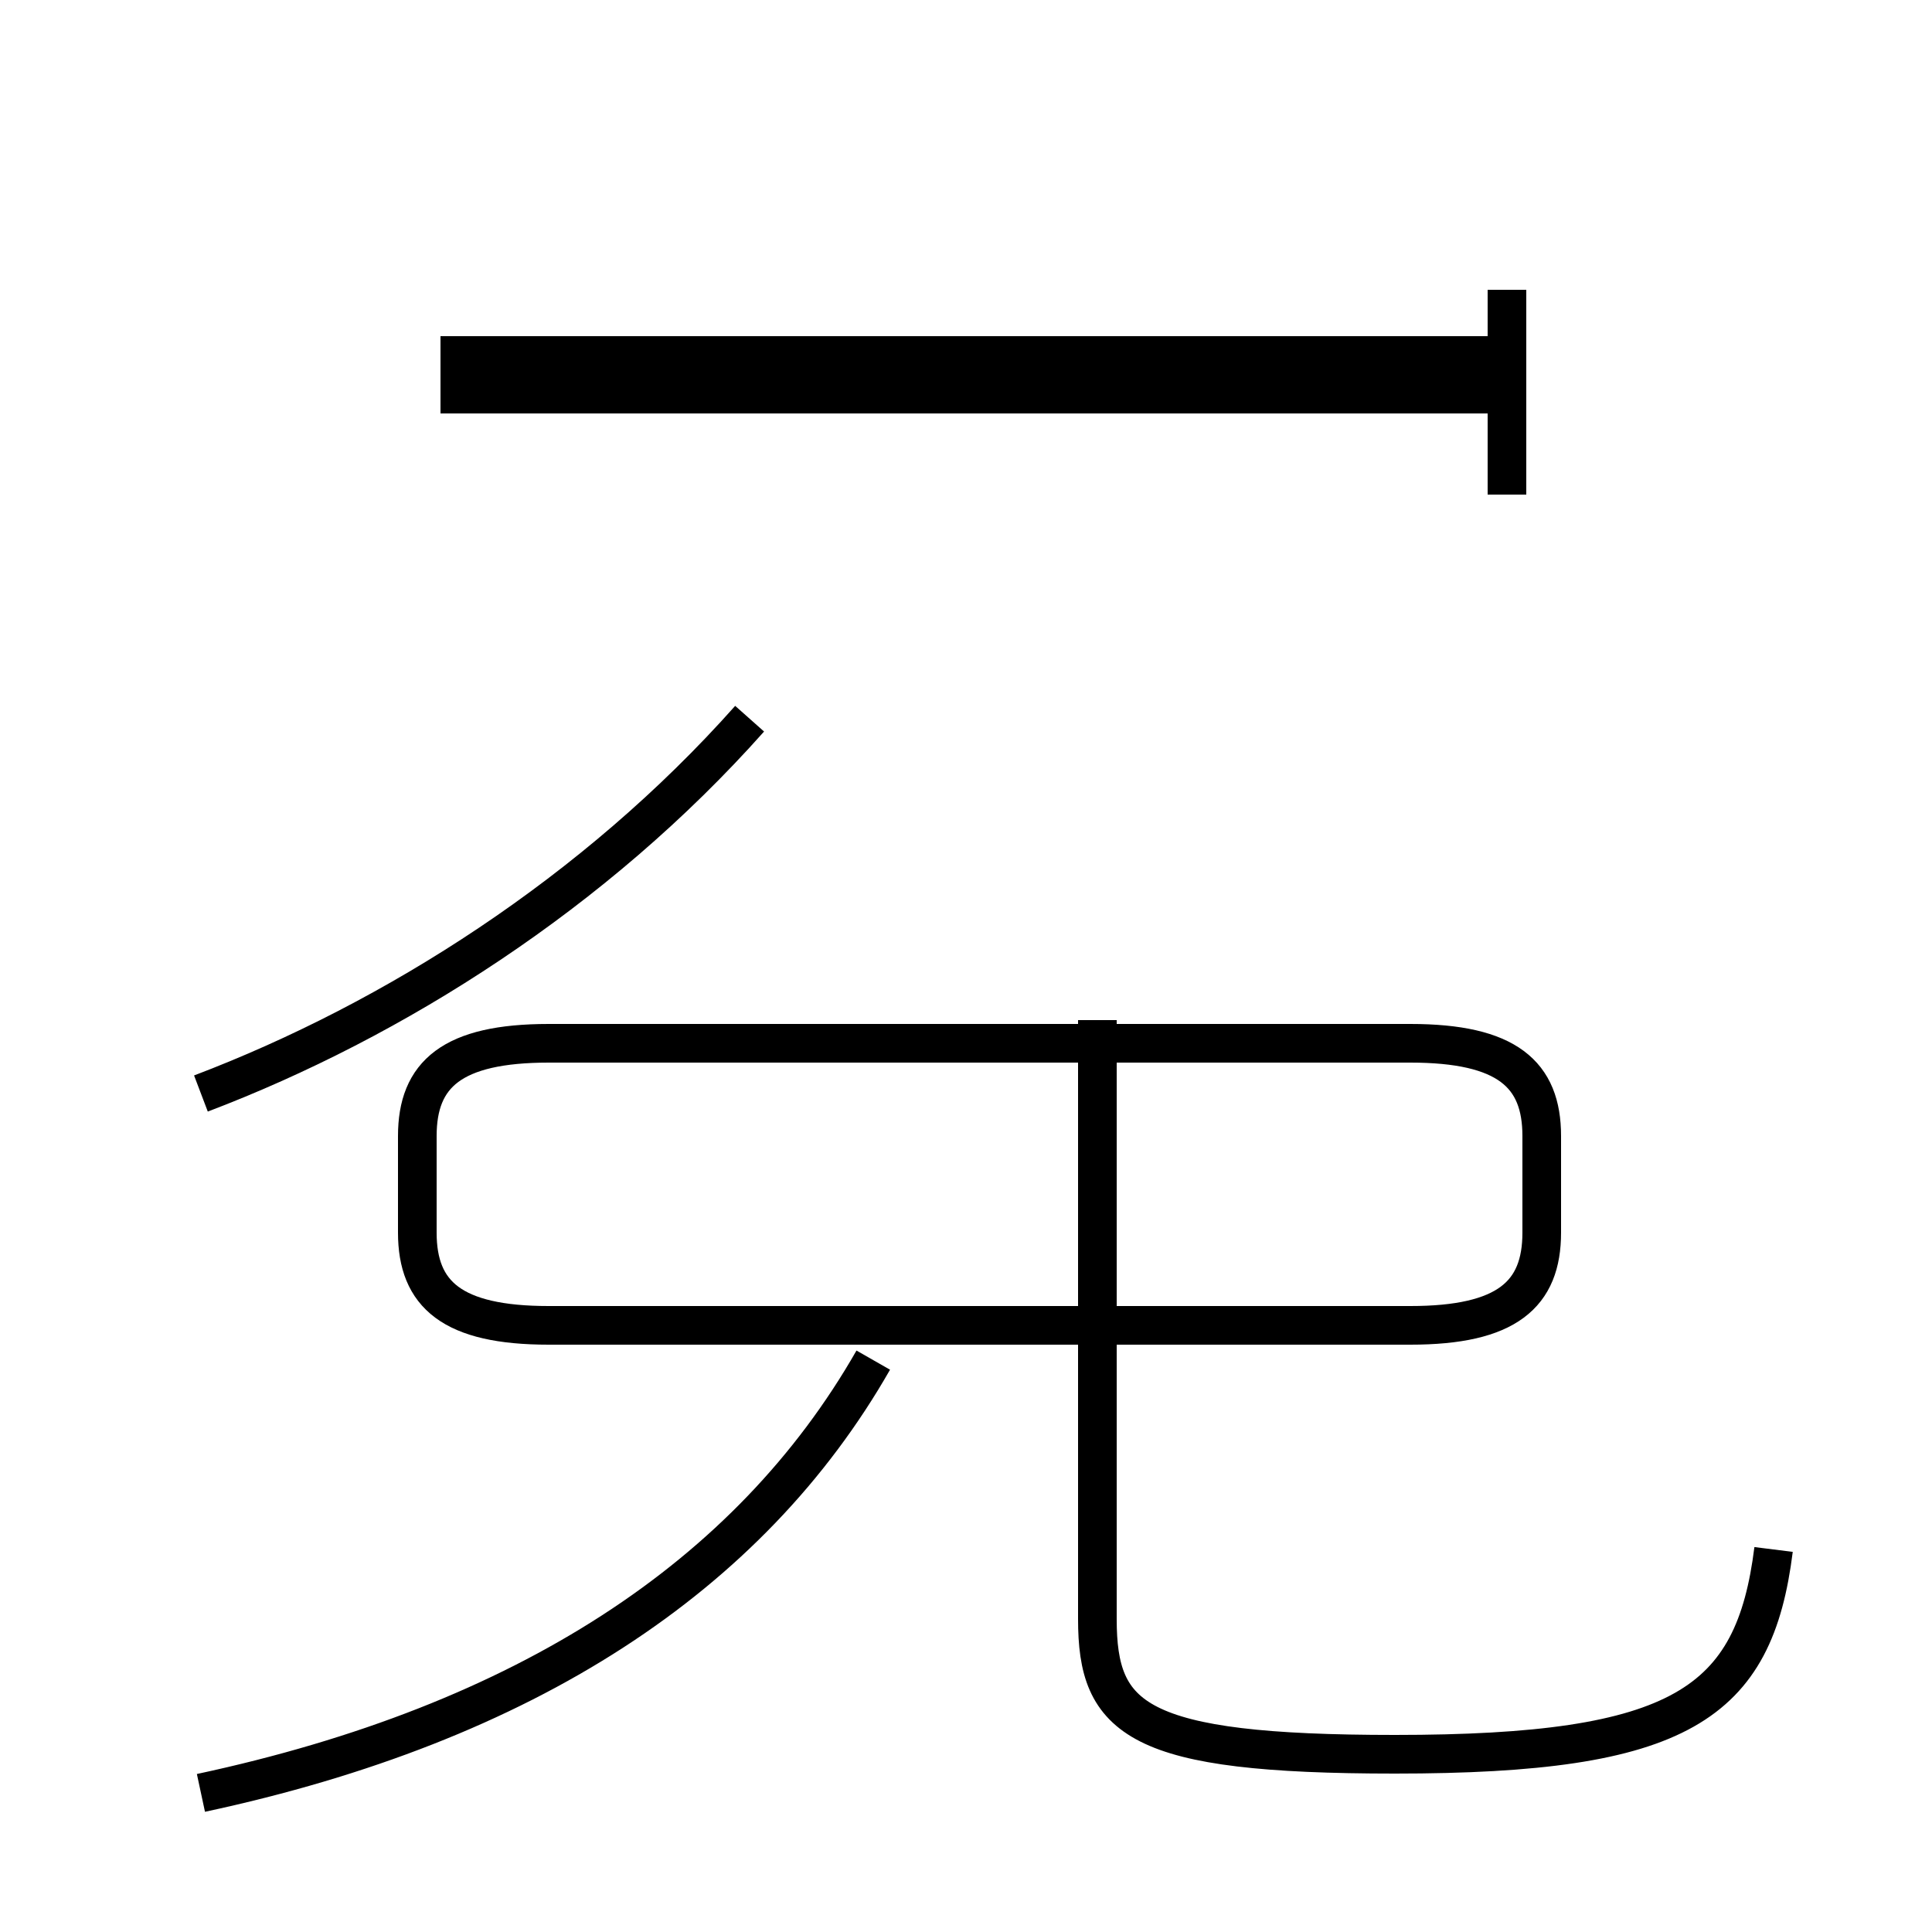 <?xml version='1.0' encoding='utf8'?>
<svg viewBox="0.0 -44.0 50.0 50.0" version="1.1" xmlns="http://www.w3.org/2000/svg">
<rect x="0.0" y="-44.0" width="50.0" height="50.0" fill="#808080" stroke="none"/>
<rect x="-1000" y="-1000" width="2000" height="2000" stroke="white" fill="white"/>
<g style="fill:none; stroke:#000000;  stroke-width:1">
<path d="M 5.2 -2.4 C 13.6 -0.6 19.4 3.2 22.6 8.8 M 45.9 3.9 C 45.4 -0.1 43.5 -1.4 36.1 -1.4 C 29.4 -1.4 28.4 -0.5 28.4 2.1 L 28.4 17.6 M 14.2 9.7 L 36.5 9.7 C 39.0 9.7 39.9 10.5 39.9 12.1 L 39.9 14.6 C 39.9 16.2 39.0 17.0 36.5 17.0 L 14.2 17.0 C 11.7 17.0 10.8 16.2 10.8 14.6 L 10.8 12.1 C 10.8 10.5 11.7 9.7 14.2 9.7 Z M 5.2 15.7 C 10.2 17.6 15.4 20.9 19.4 25.4 M 39.0 33.8 L 11.4 33.8 M 39.0 34.8 L 11.4 34.8 M 39.0 31.2 L 39.0 36.5" transform="scale(1, -1)" />
</g>
</svg>